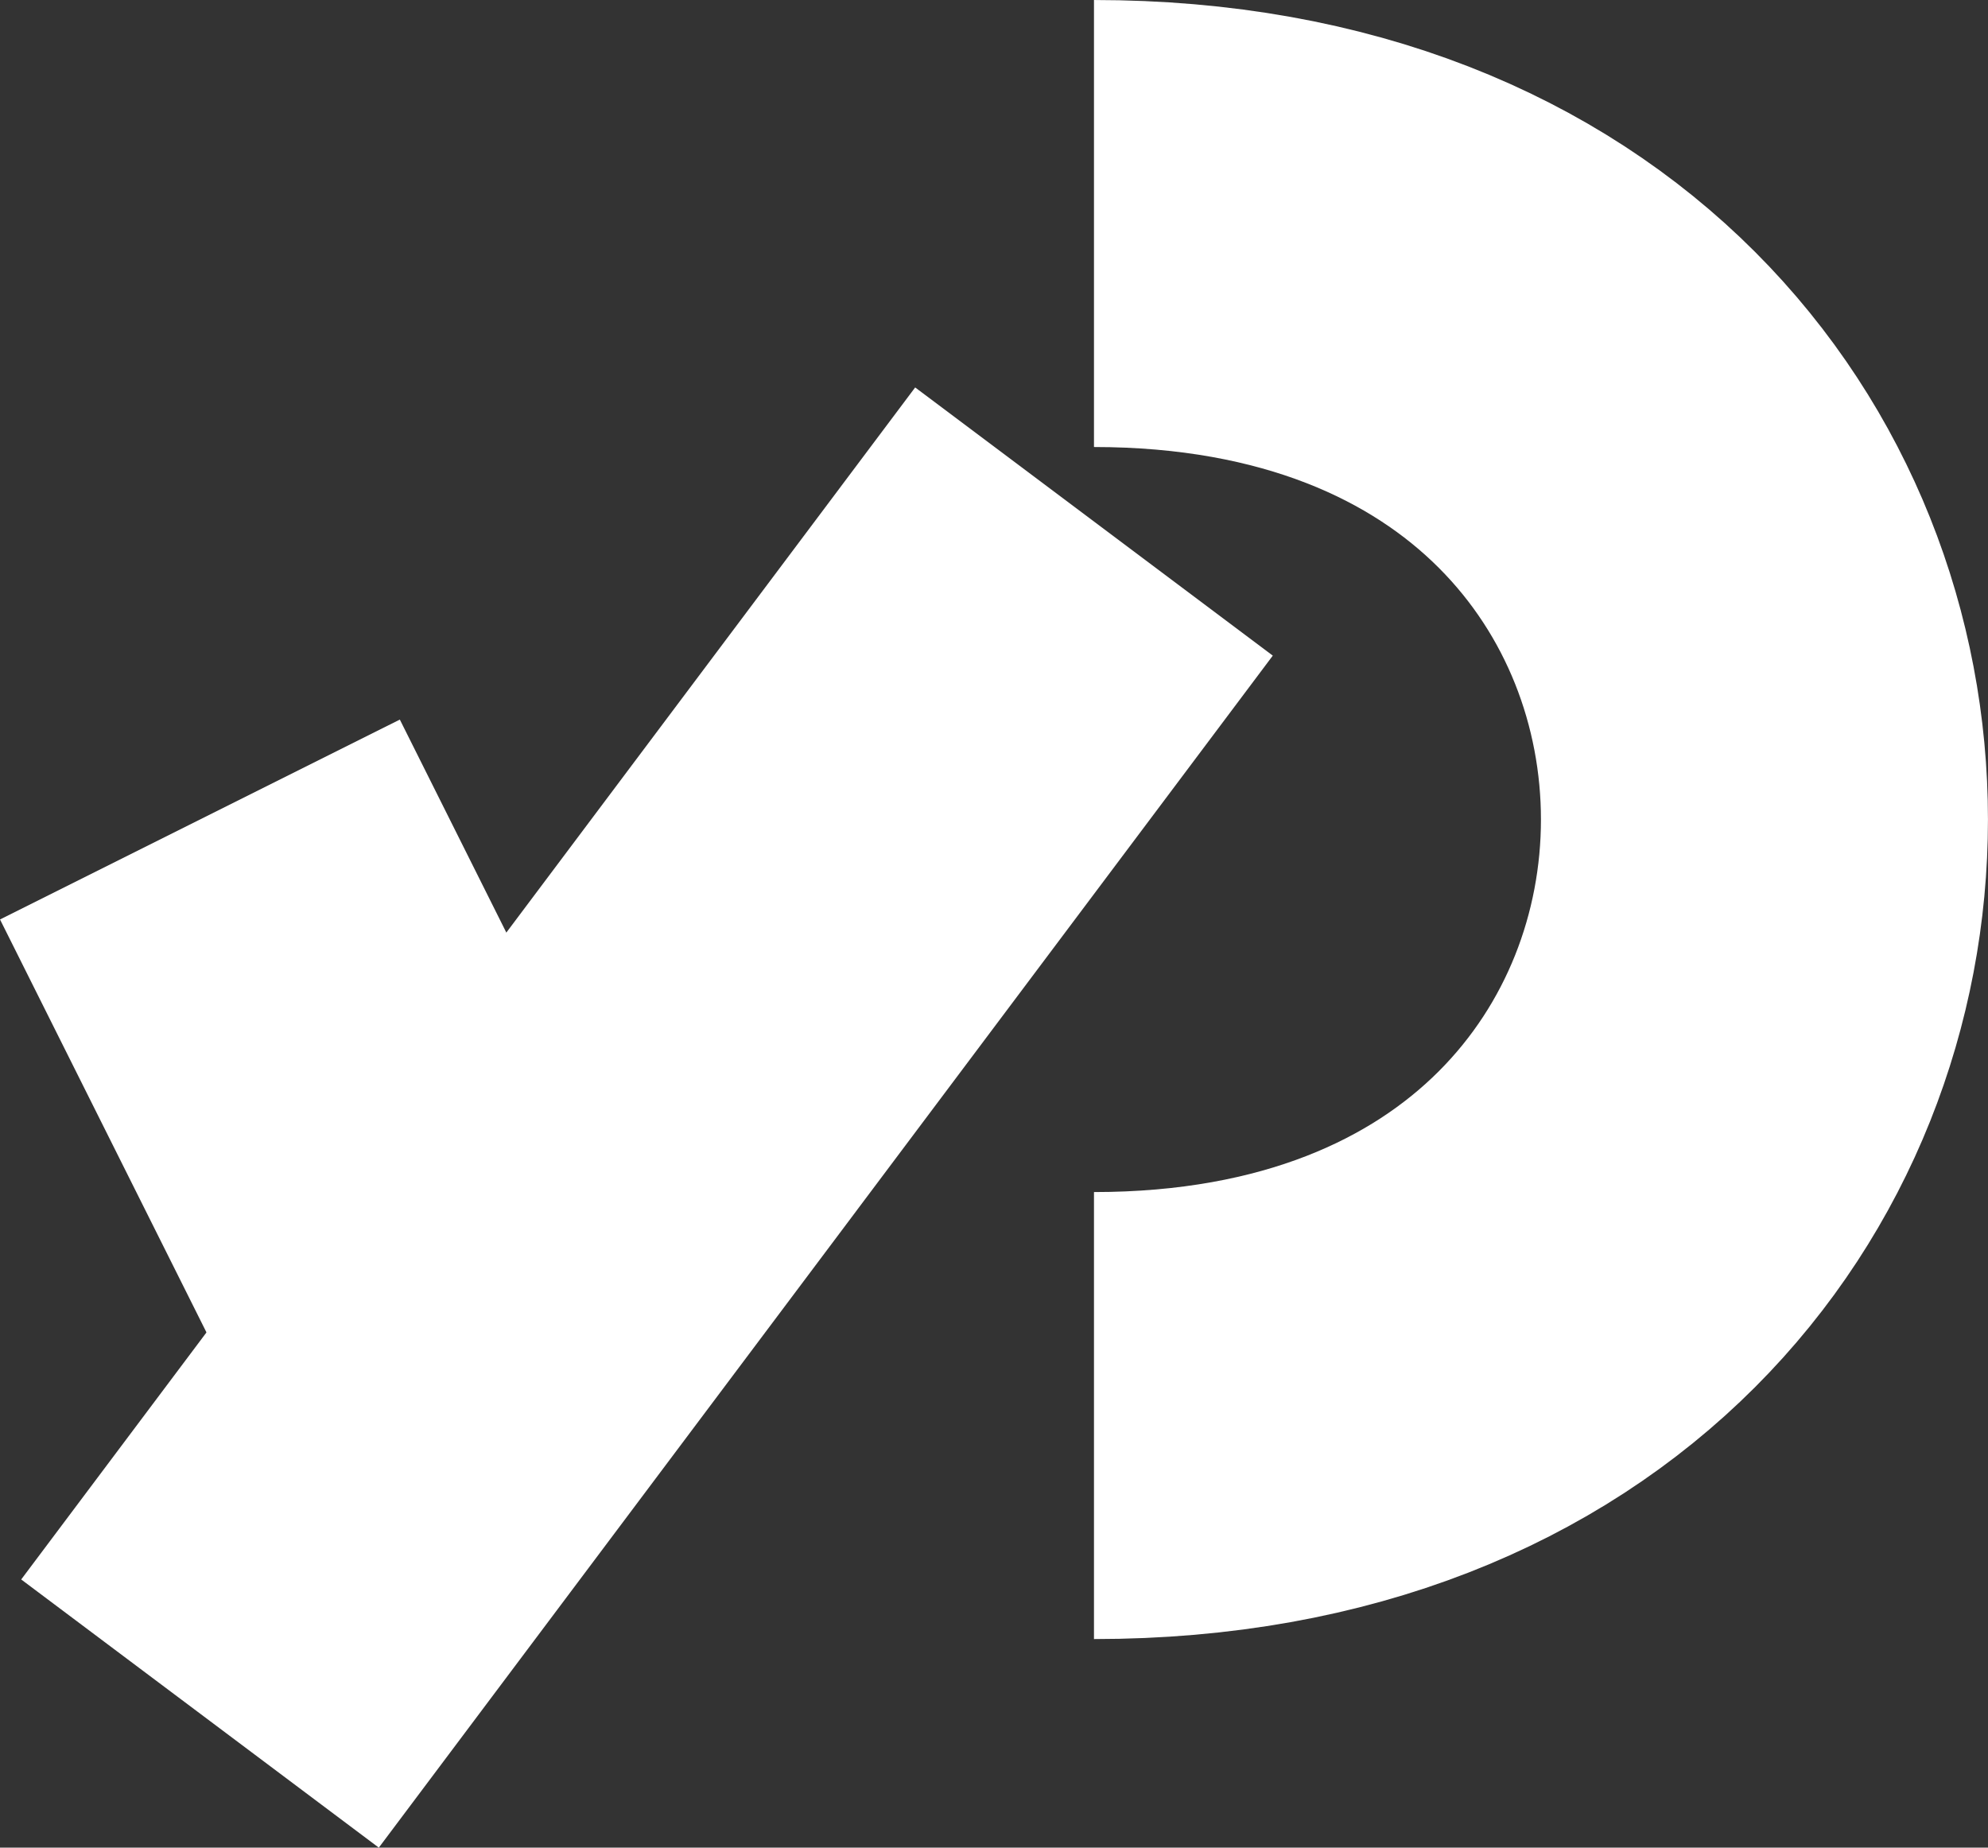 <svg id="Layer_1" data-name="Layer 1" xmlns="http://www.w3.org/2000/svg" viewBox="0 0 751.64 698.59"><rect x="0" y="0" width="751.64" height="698.59" fill="#333333" stroke="none"/><defs><style>.cls-1{fill:none;}.cls-1,.cls-2{stroke:#fff;stroke-miterlimit:4.51;stroke-width:169.01px;}.cls-2{fill:#fff;}</style></defs><title>processing</title><path class="cls-1" d="M439.44,585.92c338,0,338-450.71,0-450.71" transform="translate(-25.82 -50.7)"/><path class="cls-2" d="M439.44,247.89l-338,450.7" transform="translate(-25.82 -50.7)"/><path class="cls-1" d="M101.41,360.56,214.08,585.92" transform="translate(-25.82 -50.7)"/></svg>